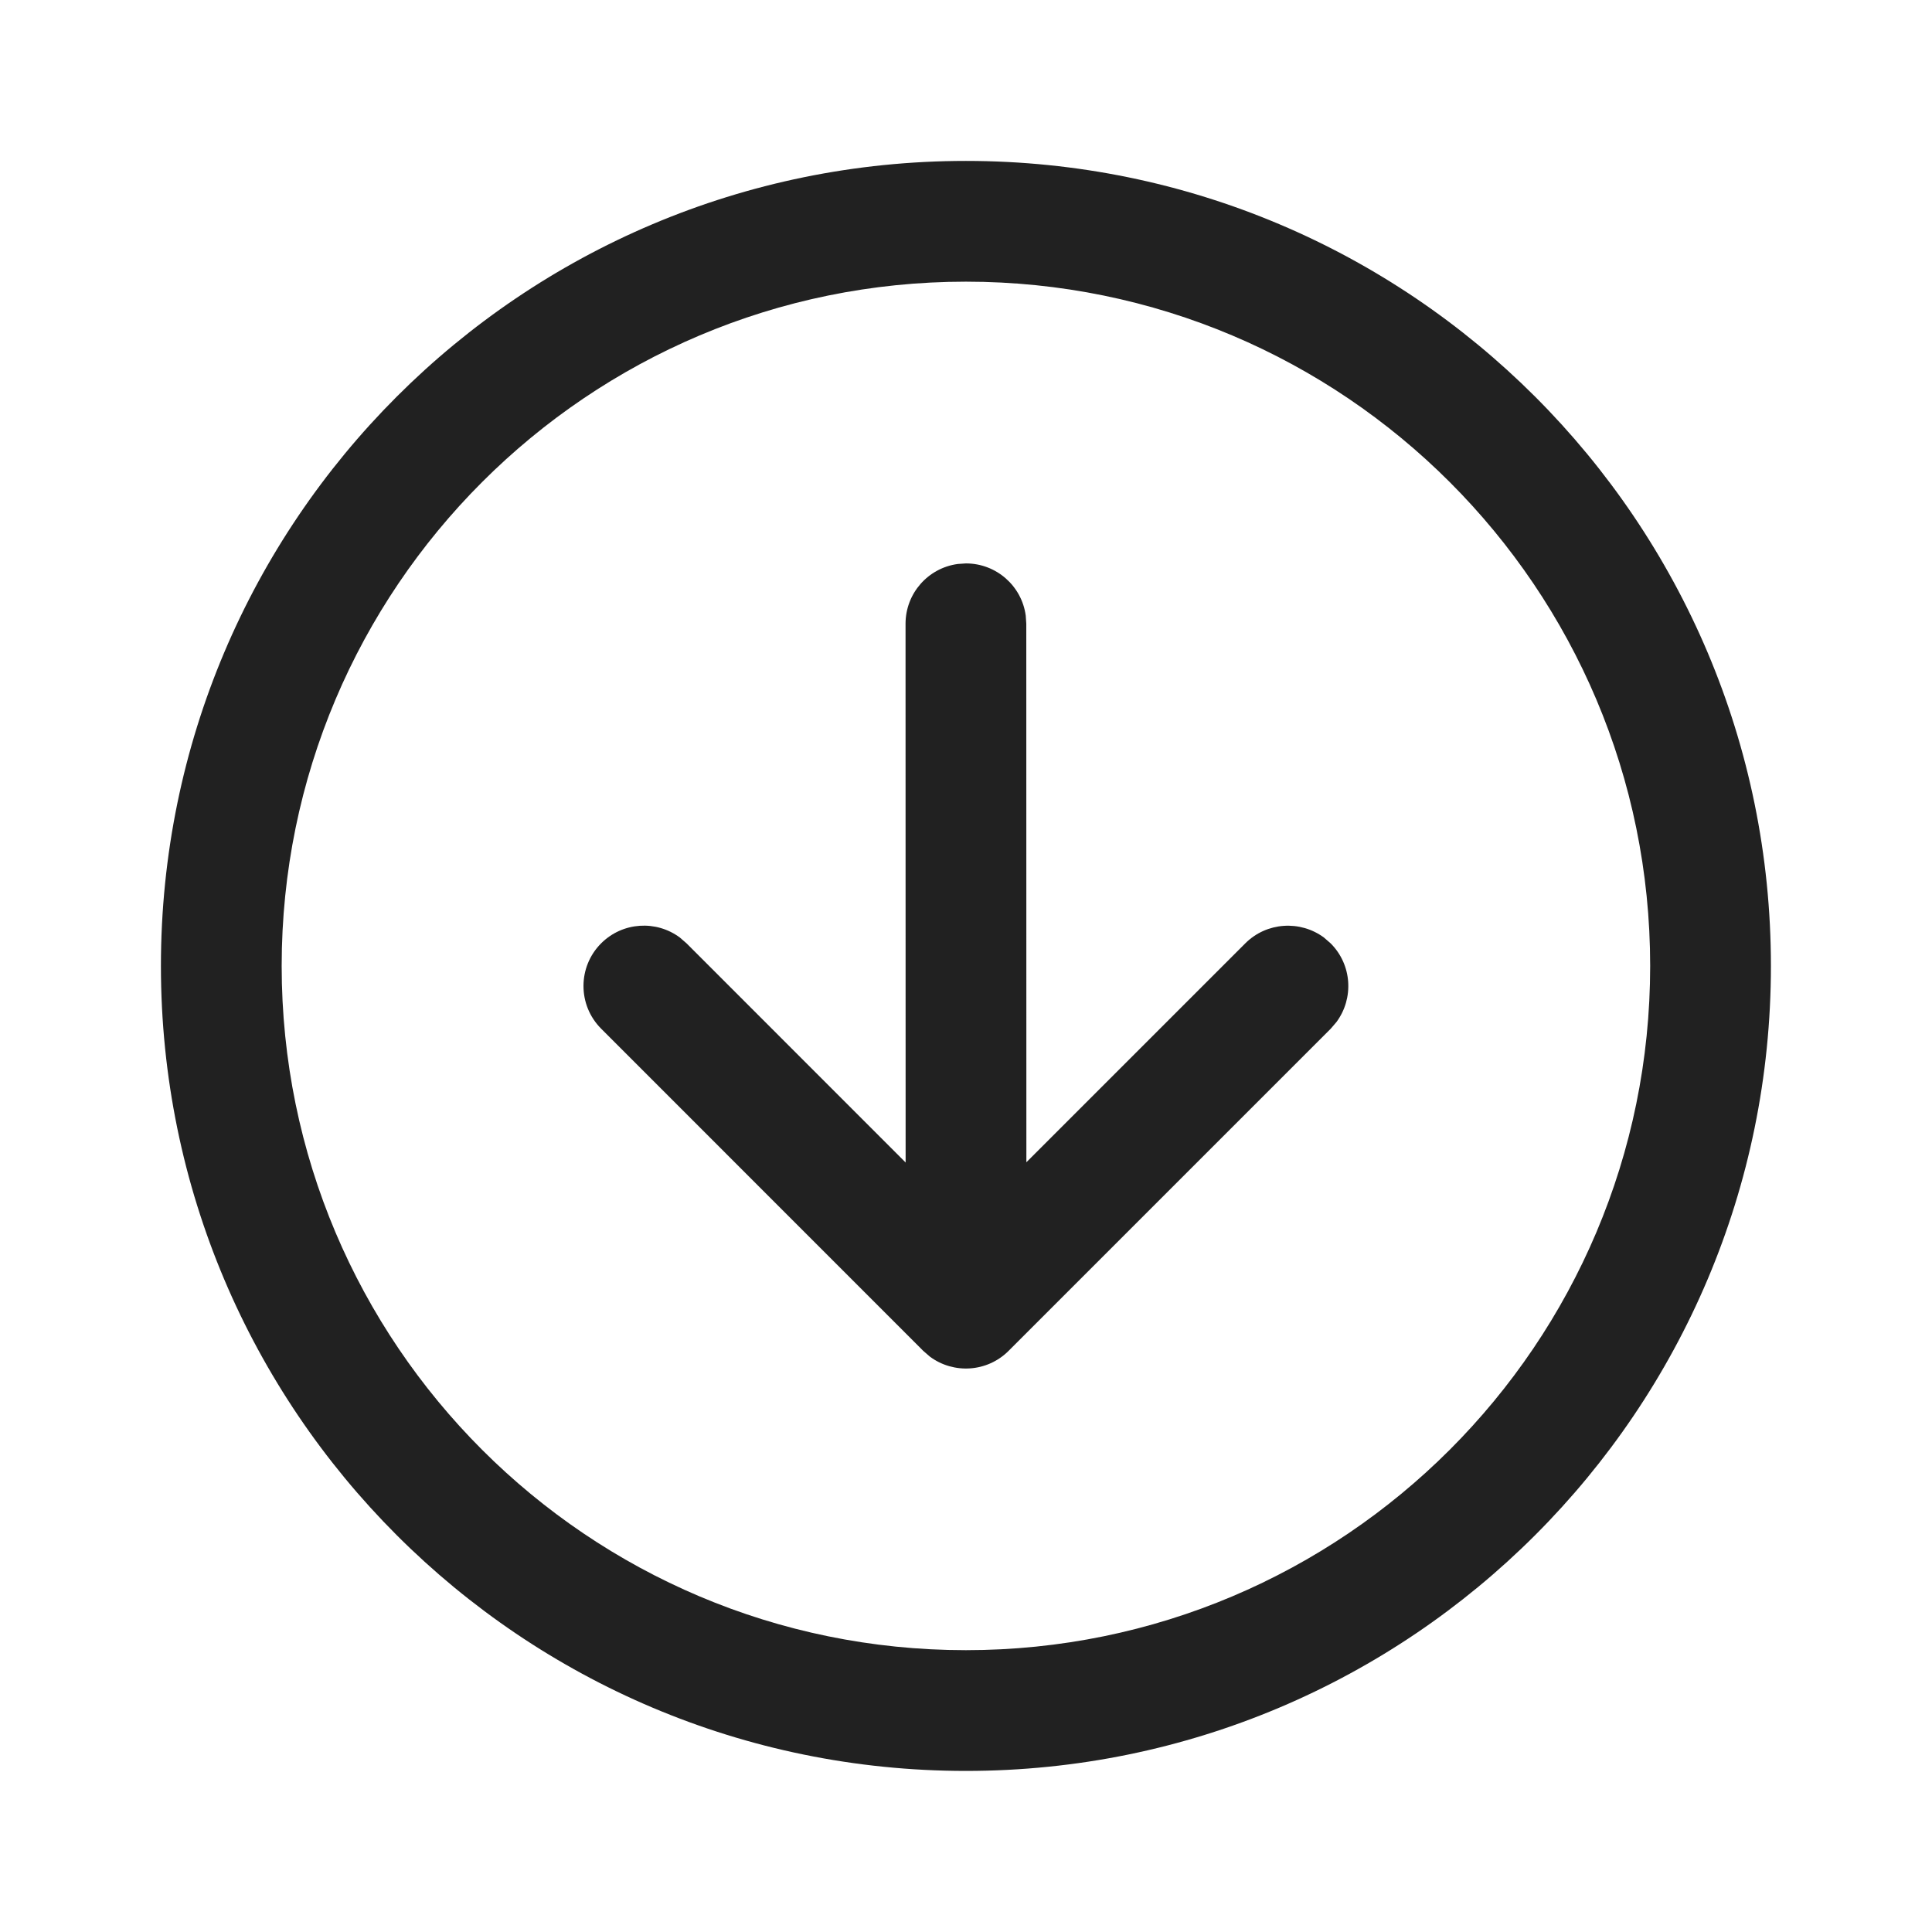<svg width="24" height="24" viewBox="0 0 24 24" fill="none" xmlns="http://www.w3.org/2000/svg">
<path d="M16.53 11.719L16.446 11.646C16.152 11.429 15.735 11.453 15.469 11.719L12.75 14.438L12.749 7.749L12.742 7.647C12.693 7.281 12.379 6.999 11.999 6.999L11.898 7.006C11.531 7.055 11.249 7.369 11.249 7.749L11.25 14.441L8.529 11.719L8.445 11.646C8.151 11.428 7.735 11.452 7.468 11.718C7.175 12.011 7.175 12.486 7.468 12.779L11.468 16.78L11.552 16.853C11.846 17.071 12.263 17.047 12.529 16.781L16.53 12.78L16.602 12.696C16.82 12.402 16.796 11.985 16.53 11.719ZM1.999 11.999C1.999 17.522 6.476 21.999 11.999 21.999C17.522 21.999 21.999 17.522 21.999 11.999C21.999 6.476 17.522 1.999 11.999 1.999C6.476 1.999 1.999 6.476 1.999 11.999ZM20.499 11.999C20.499 16.694 16.693 20.499 11.999 20.499C7.305 20.499 3.499 16.694 3.499 11.999C3.499 7.305 7.305 3.499 11.999 3.499C16.693 3.499 20.499 7.305 20.499 11.999Z" fill="#212121"/>
</svg>

